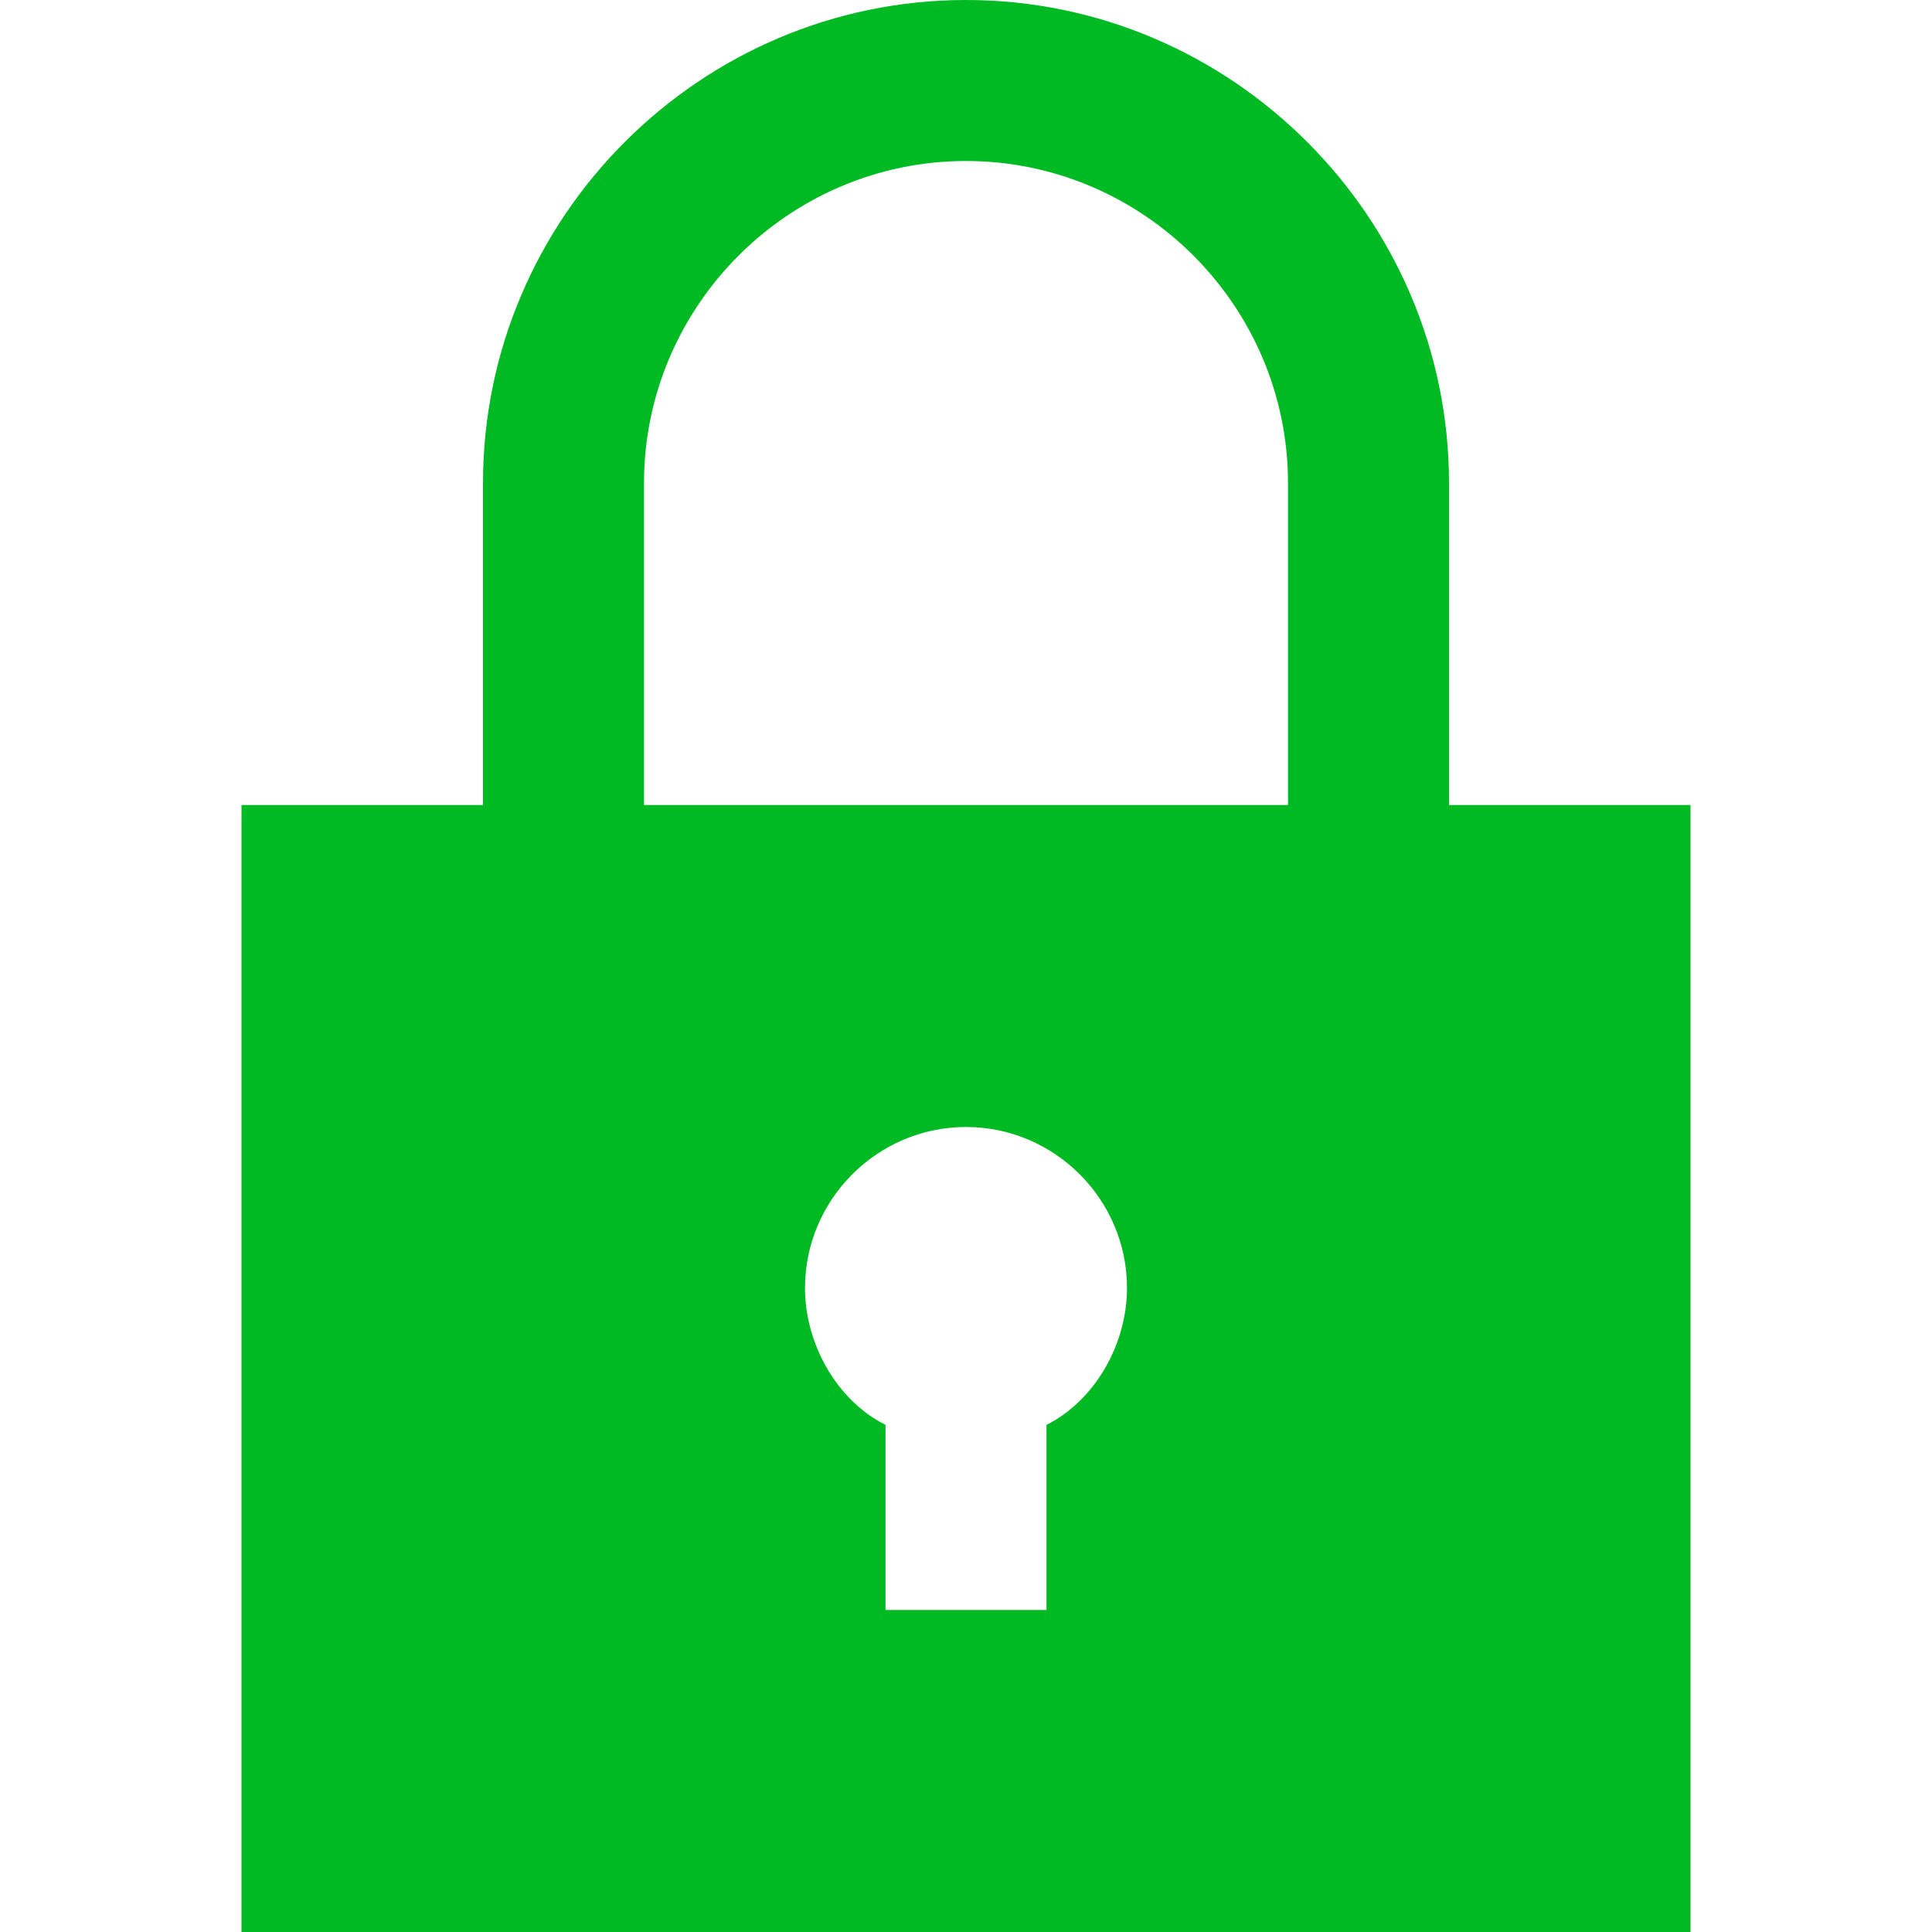 <?xml version="1.0" encoding="utf-8"?>
<!-- Generator: Adobe Illustrator 24.1.0, SVG Export Plug-In . SVG Version: 6.00 Build 0)  -->
<svg version="1.1" id="Layer_1" xmlns="http://www.w3.org/2000/svg" xmlns:xlink="http://www.w3.org/1999/xlink" x="0px" y="0px"
	 viewBox="0 0 24 24" style="enable-background:new 0 0 24 24;" xml:space="preserve">
<style type="text/css">
	.st0{fill:#00BA23;}
</style>
<path class="st0" d="M18,10V6c0-3.3-2.7-6-6-6S6,2.7,6,6v4H3v14h18V10H18z M13,17.7V20h-2v-2.3c-0.6-0.3-1-1-1-1.7c0-1.1,0.9-2,2-2
	s2,0.9,2,2C14,16.7,13.6,17.4,13,17.7z M8,10V6c0-2.2,1.8-4,4-4c2.2,0,4,1.8,4,4v4H8z"/>
</svg>
